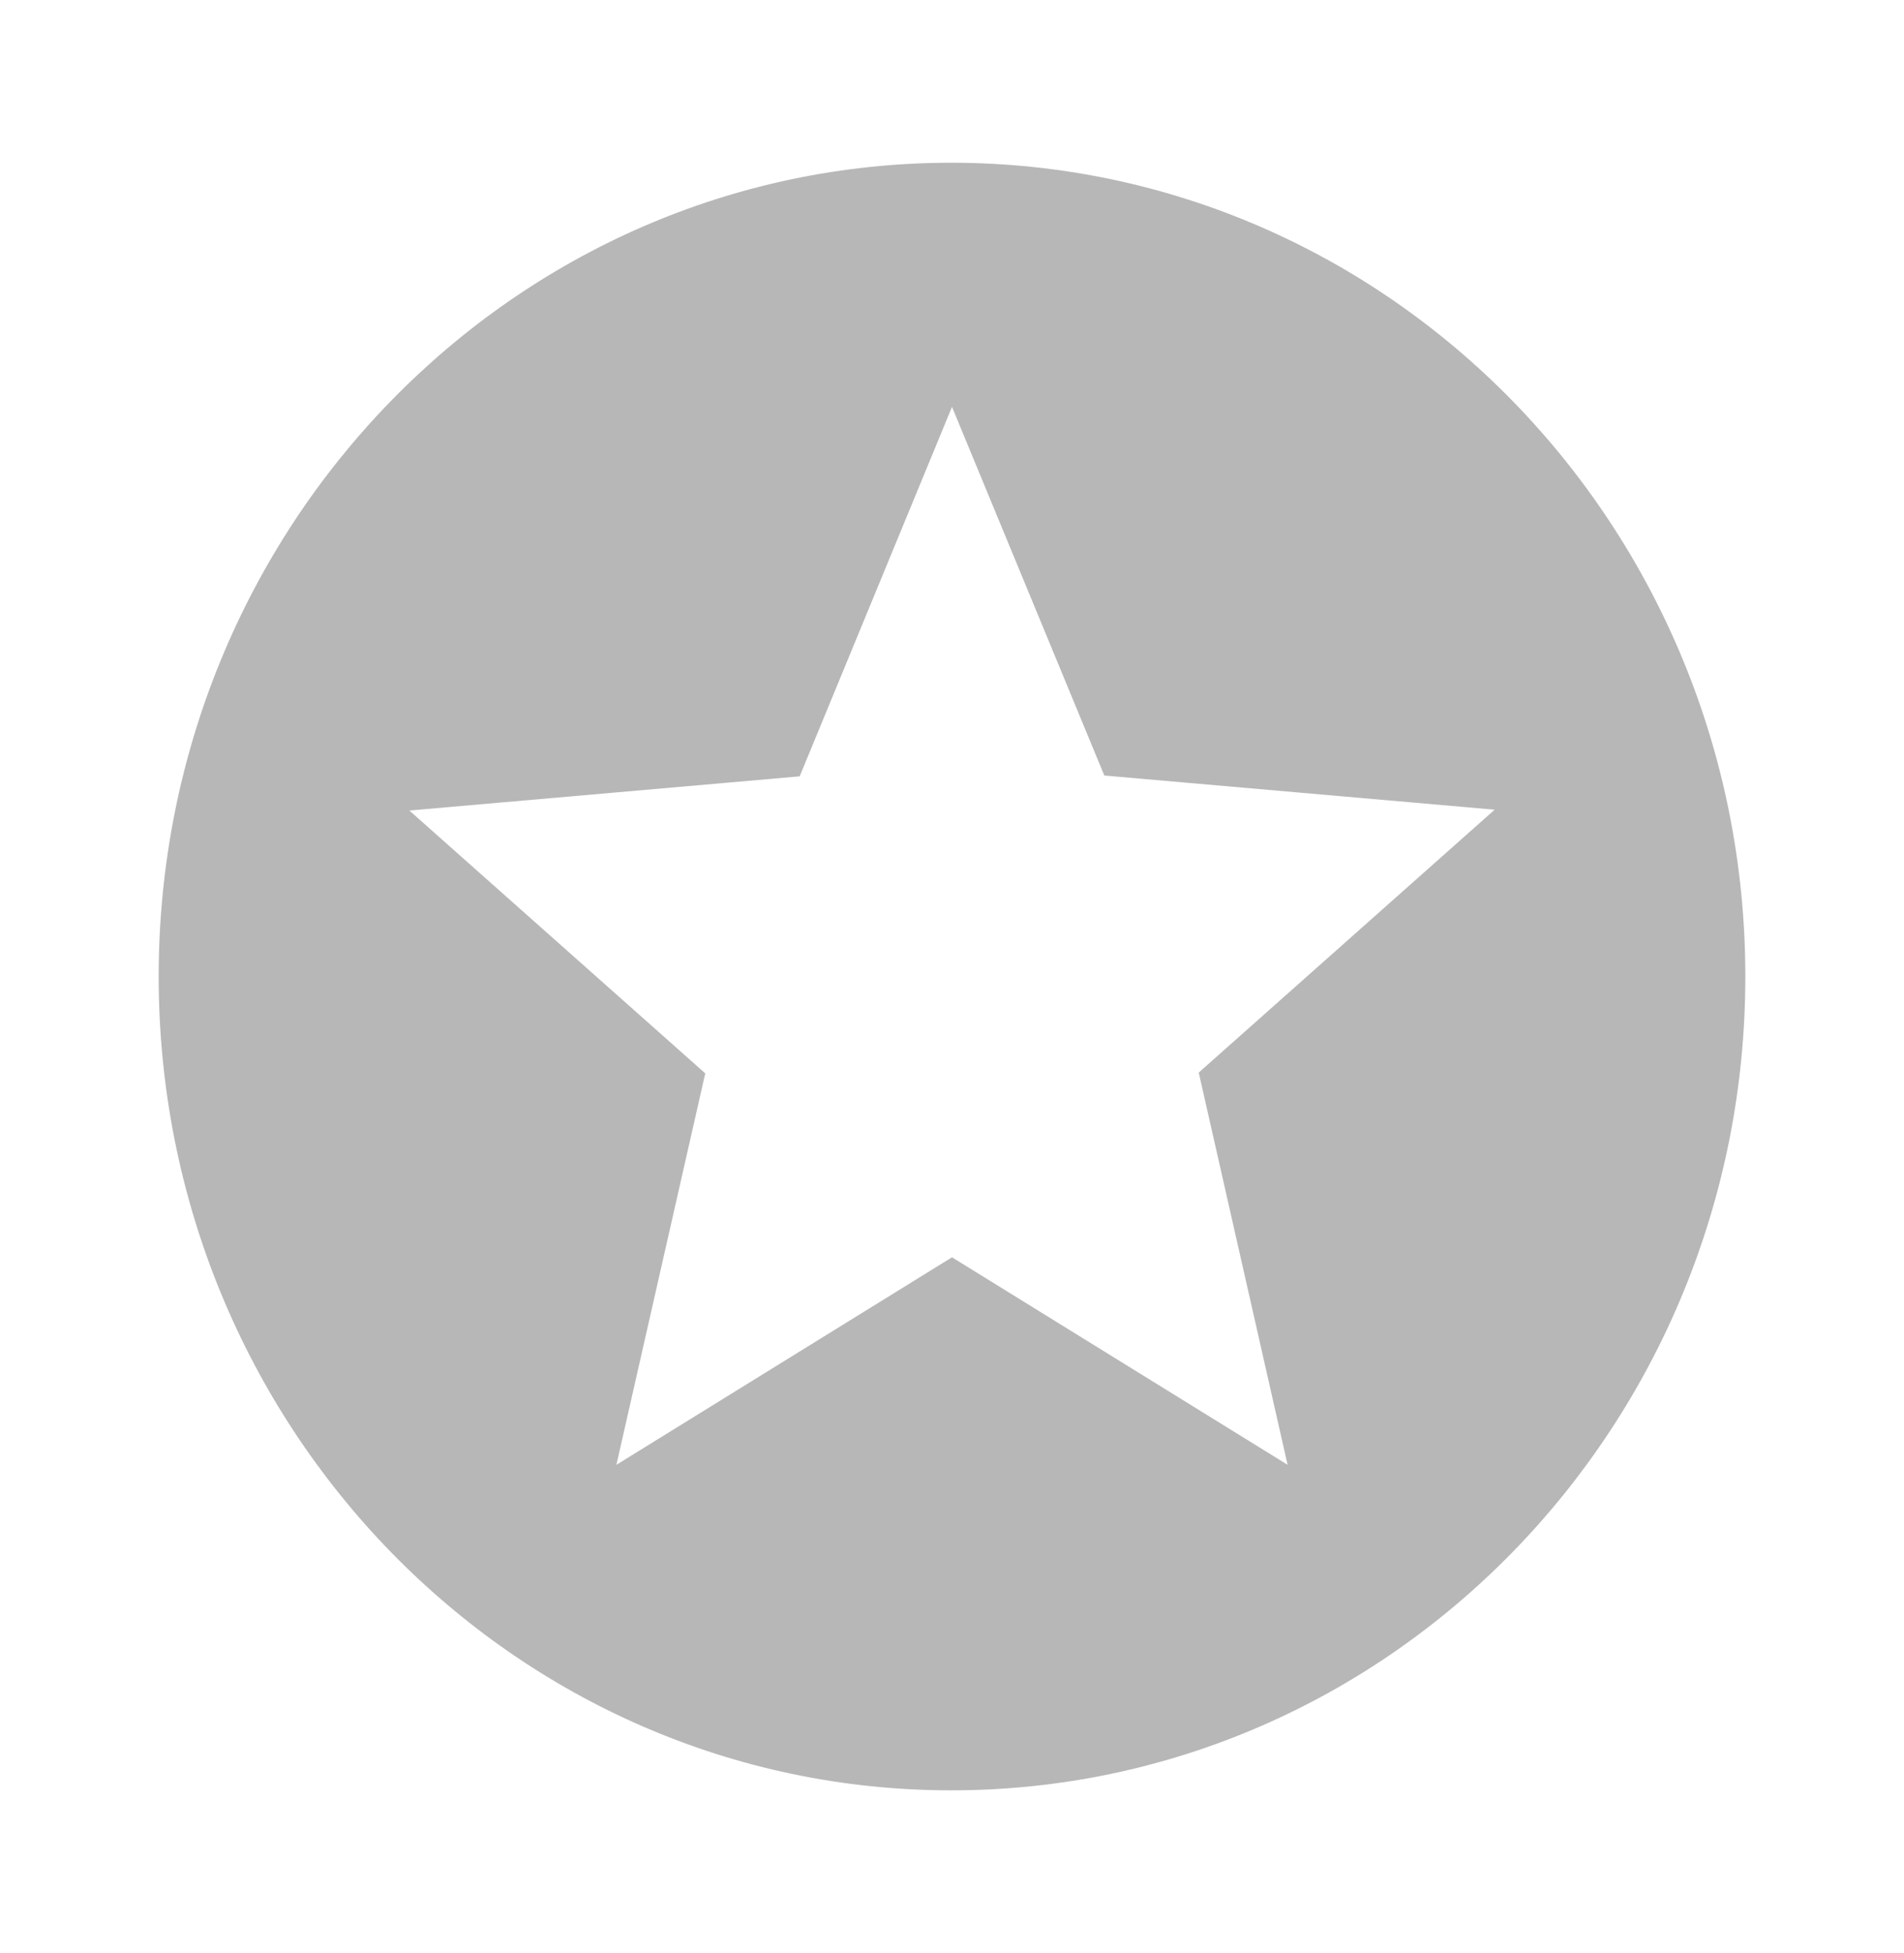 <svg width="39" height="40" viewBox="0 0 39 40" fill="none" xmlns="http://www.w3.org/2000/svg">
<g id="stars">
<path id="Vector" d="M19.484 3.333C10.514 3.333 3.25 10.8 3.25 20C3.25 29.2 10.514 36.667 19.484 36.667C28.47 36.667 35.75 29.2 35.75 20C35.75 10.8 28.47 3.333 19.484 3.333ZM26.374 30L19.5 25.75L12.626 30L14.446 21.983L8.385 16.6L16.38 15.9L19.5 8.333L22.62 15.883L30.615 16.583L24.554 21.967L26.374 30Z" fill="#B7B7B7"/>
</g>
</svg>

